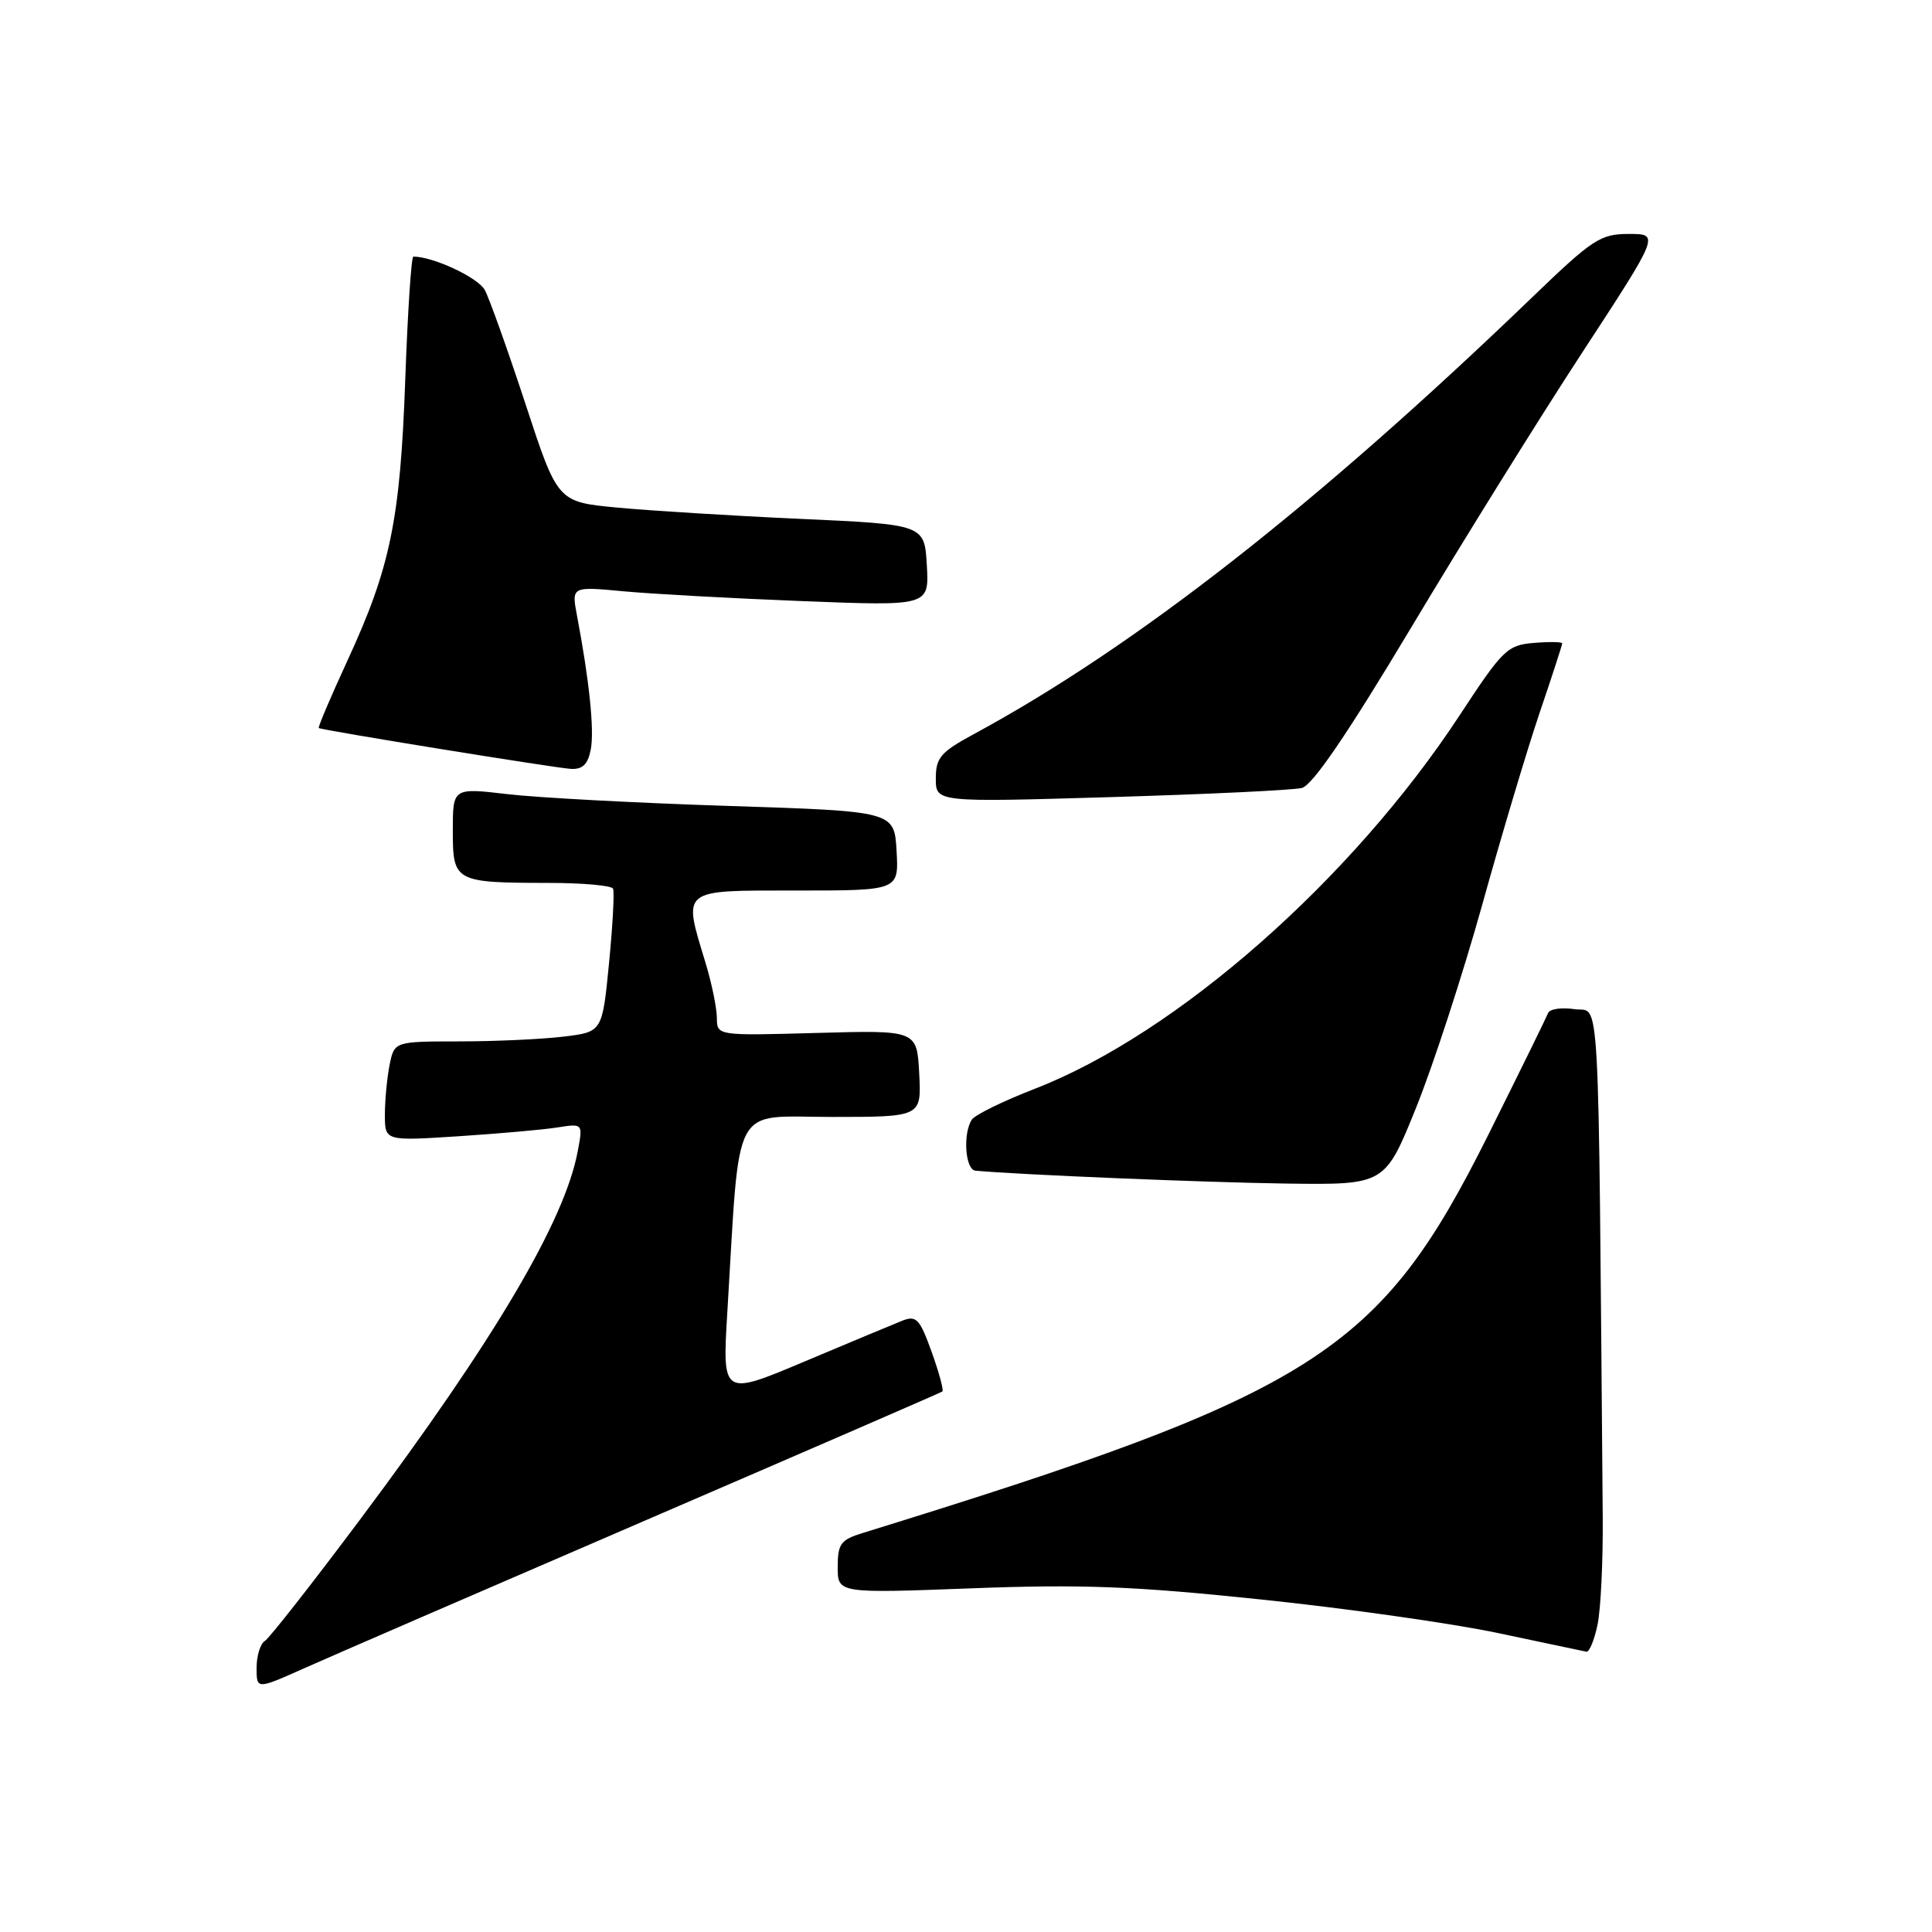 <?xml version="1.0" encoding="UTF-8" standalone="no"?>
<!DOCTYPE svg PUBLIC "-//W3C//DTD SVG 1.1//EN" "http://www.w3.org/Graphics/SVG/1.1/DTD/svg11.dtd" >
<svg xmlns="http://www.w3.org/2000/svg" xmlns:xlink="http://www.w3.org/1999/xlink" version="1.1" viewBox="0 0 256 256">
 <g >
 <path fill="currentColor"
d=" M 85.50 201.47 C 106.95 192.22 124.67 184.53 124.87 184.38 C 125.07 184.22 124.43 181.87 123.45 179.14 C 121.88 174.77 121.42 174.27 119.58 174.99 C 118.44 175.45 112.59 177.88 106.60 180.41 C 95.70 185.00 95.70 185.00 96.38 173.79 C 98.09 145.57 96.79 148.00 110.20 148.00 C 122.10 148.00 122.10 148.00 121.80 142.25 C 121.50 136.50 121.50 136.50 108.25 136.87 C 95.00 137.24 95.00 137.24 94.99 134.87 C 94.98 133.57 94.31 130.29 93.49 127.59 C 90.48 117.66 90.04 118.00 105.55 118.00 C 119.10 118.00 119.10 118.00 118.80 112.75 C 118.50 107.50 118.50 107.50 96.50 106.79 C 84.40 106.40 71.24 105.70 67.25 105.23 C 60.00 104.38 60.00 104.38 60.00 110.07 C 60.00 116.84 60.23 116.97 72.69 116.99 C 77.20 116.99 81.04 117.34 81.23 117.75 C 81.43 118.16 81.19 122.60 80.70 127.62 C 79.81 136.74 79.81 136.74 74.66 137.36 C 71.82 137.70 65.62 137.99 60.88 137.99 C 52.25 138.00 52.25 138.00 51.62 141.12 C 51.28 142.84 51.00 145.81 51.00 147.72 C 51.00 151.19 51.00 151.19 60.75 150.56 C 66.11 150.21 72.02 149.69 73.87 149.39 C 77.25 148.86 77.25 148.86 76.55 152.56 C 74.83 161.77 65.56 177.47 47.91 201.08 C 41.46 209.71 35.69 217.07 35.09 217.44 C 34.49 217.81 34.00 219.41 34.00 221.00 C 34.00 223.87 34.00 223.87 40.25 221.08 C 43.69 219.54 64.05 210.72 85.50 201.47 Z  M 211.69 215.25 C 212.11 213.19 212.42 206.78 212.37 201.00 C 211.76 128.55 212.07 134.24 208.64 133.72 C 206.91 133.46 205.33 133.69 205.13 134.24 C 204.92 134.78 201.36 142.04 197.21 150.36 C 182.80 179.25 174.46 184.55 114.25 203.15 C 111.40 204.03 111.00 204.58 111.00 207.64 C 111.00 211.13 111.00 211.13 128.75 210.46 C 143.32 209.91 150.18 210.17 167.00 211.93 C 178.28 213.10 192.45 215.11 198.50 216.39 C 204.55 217.67 209.82 218.78 210.20 218.86 C 210.59 218.94 211.26 217.31 211.69 215.25 Z  M 187.65 146.75 C 189.92 141.11 193.84 129.07 196.37 120.00 C 198.89 110.92 202.31 99.48 203.97 94.56 C 205.64 89.65 207.00 85.46 207.00 85.25 C 207.00 85.05 205.31 85.02 203.25 85.19 C 199.73 85.48 199.13 86.06 193.45 94.72 C 179.13 116.56 155.92 136.98 137.14 144.26 C 132.94 145.89 129.17 147.73 128.77 148.36 C 127.56 150.23 127.90 154.99 129.25 155.12 C 134.86 155.65 159.98 156.69 170.51 156.83 C 183.51 157.00 183.51 157.00 187.65 146.75 Z  M 172.50 104.41 C 173.91 104.06 178.53 97.28 186.96 83.20 C 193.77 71.81 203.97 55.41 209.63 46.75 C 219.92 31.00 219.92 31.00 215.83 31.00 C 212.07 31.00 211.06 31.66 203.12 39.30 C 174.48 66.88 150.45 85.68 129.08 97.25 C 124.63 99.66 124.00 100.39 124.00 103.16 C 124.00 106.31 124.00 106.31 147.21 105.62 C 159.98 105.24 171.36 104.70 172.50 104.41 Z  M 78.28 99.31 C 78.77 96.76 78.09 90.19 76.46 81.60 C 75.72 77.70 75.72 77.70 82.61 78.35 C 86.40 78.70 97.06 79.29 106.31 79.65 C 123.12 80.31 123.12 80.31 122.81 74.90 C 122.50 69.50 122.50 69.50 106.00 68.75 C 96.92 68.34 85.99 67.66 81.69 67.25 C 73.88 66.50 73.88 66.50 69.62 53.50 C 67.27 46.35 64.85 39.57 64.24 38.43 C 63.35 36.78 57.40 34.00 54.77 34.00 C 54.50 34.00 54.02 41.31 53.70 50.25 C 53.04 68.86 51.73 75.22 46.02 87.57 C 43.80 92.38 42.10 96.39 42.24 96.47 C 42.75 96.77 73.55 101.76 75.63 101.88 C 77.20 101.97 77.90 101.28 78.28 99.31 Z "/>
</g>
</svg>